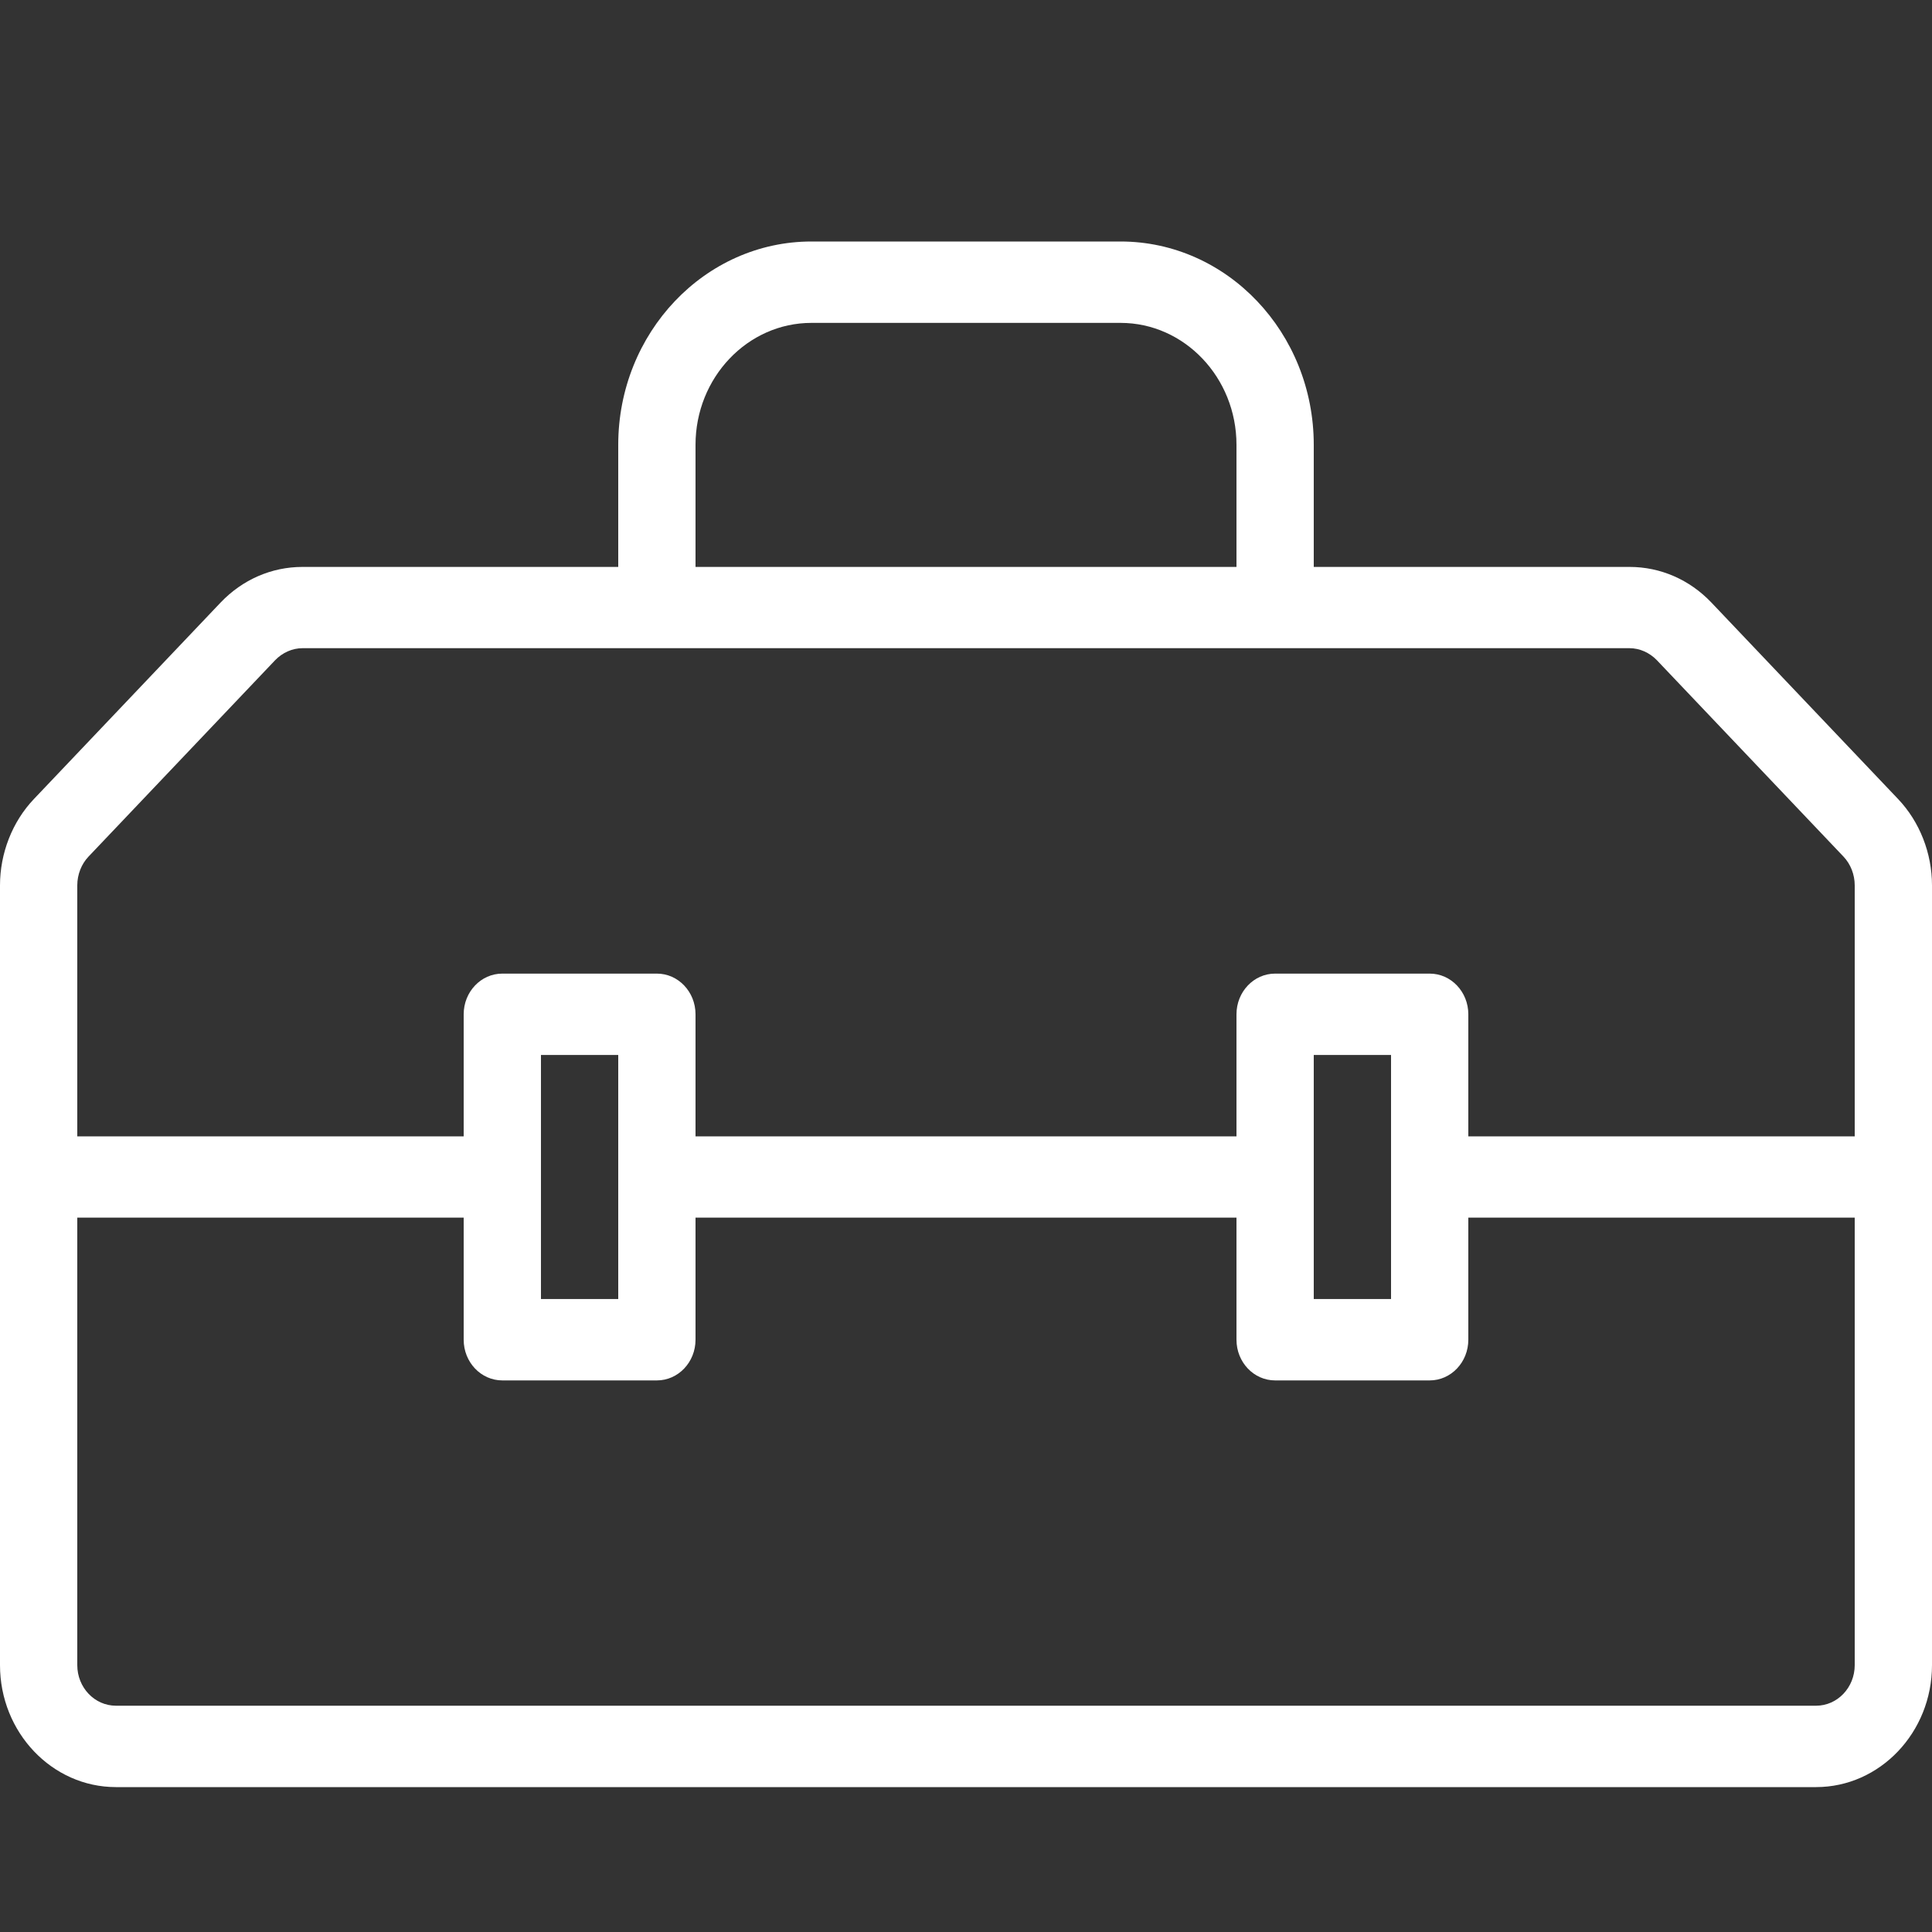 <svg width="16" height="16" viewBox="0 0 16 16" fill="none" xmlns="http://www.w3.org/2000/svg">
<rect x="0" y="0" width="16" height="16" fill="#333333" stroke="none"/>
<path fill-rule="evenodd" clip-rule="evenodd" d="M14.173 4.99L15.719 6.617C15.898 6.805 16 7.066 16 7.332V13.79C16 14.347 15.569 14.8 15.04 14.8H0.96C0.431 14.8 0 14.347 0 13.79V7.332C0 7.066 0.102 6.805 0.281 6.617L1.827 4.99C2.008 4.8 2.249 4.695 2.505 4.695H5.12V3.684C5.12 2.755 5.838 2 6.72 2H9.28C10.162 2 10.88 2.755 10.88 3.684V4.695H13.495C13.751 4.695 13.992 4.8 14.173 4.99ZM6.72 2.674C6.191 2.674 5.76 3.127 5.76 3.684V4.695H10.24V3.684C10.24 3.127 9.809 2.674 9.28 2.674H6.72ZM15.36 13.79C15.36 13.975 15.217 14.126 15.04 14.126H0.96C0.783 14.126 0.64 13.975 0.64 13.79V10.084H3.84V11.095C3.84 11.281 3.983 11.432 4.16 11.432H5.44C5.617 11.432 5.76 11.281 5.76 11.095V10.084H10.24V11.095C10.24 11.281 10.383 11.432 10.56 11.432H11.84C12.017 11.432 12.16 11.281 12.16 11.095V10.084H15.36V13.79ZM4.48 8.737V10.758H5.12V8.737H4.48ZM10.88 10.758V8.737H11.52V10.758H10.88ZM12.16 9.411H15.36V7.332C15.36 7.243 15.326 7.156 15.267 7.094L13.721 5.467C13.661 5.405 13.579 5.368 13.495 5.368H10.56H5.44H2.505C2.421 5.368 2.339 5.405 2.279 5.467L0.733 7.094C0.674 7.156 0.64 7.243 0.64 7.332V9.411H3.84V8.4C3.84 8.214 3.983 8.063 4.16 8.063H5.44C5.617 8.063 5.76 8.214 5.76 8.4V9.411H10.24V8.4C10.24 8.214 10.383 8.063 10.56 8.063H11.84C12.017 8.063 12.16 8.214 12.16 8.4V9.411Z" fill="white"/>
</svg>
